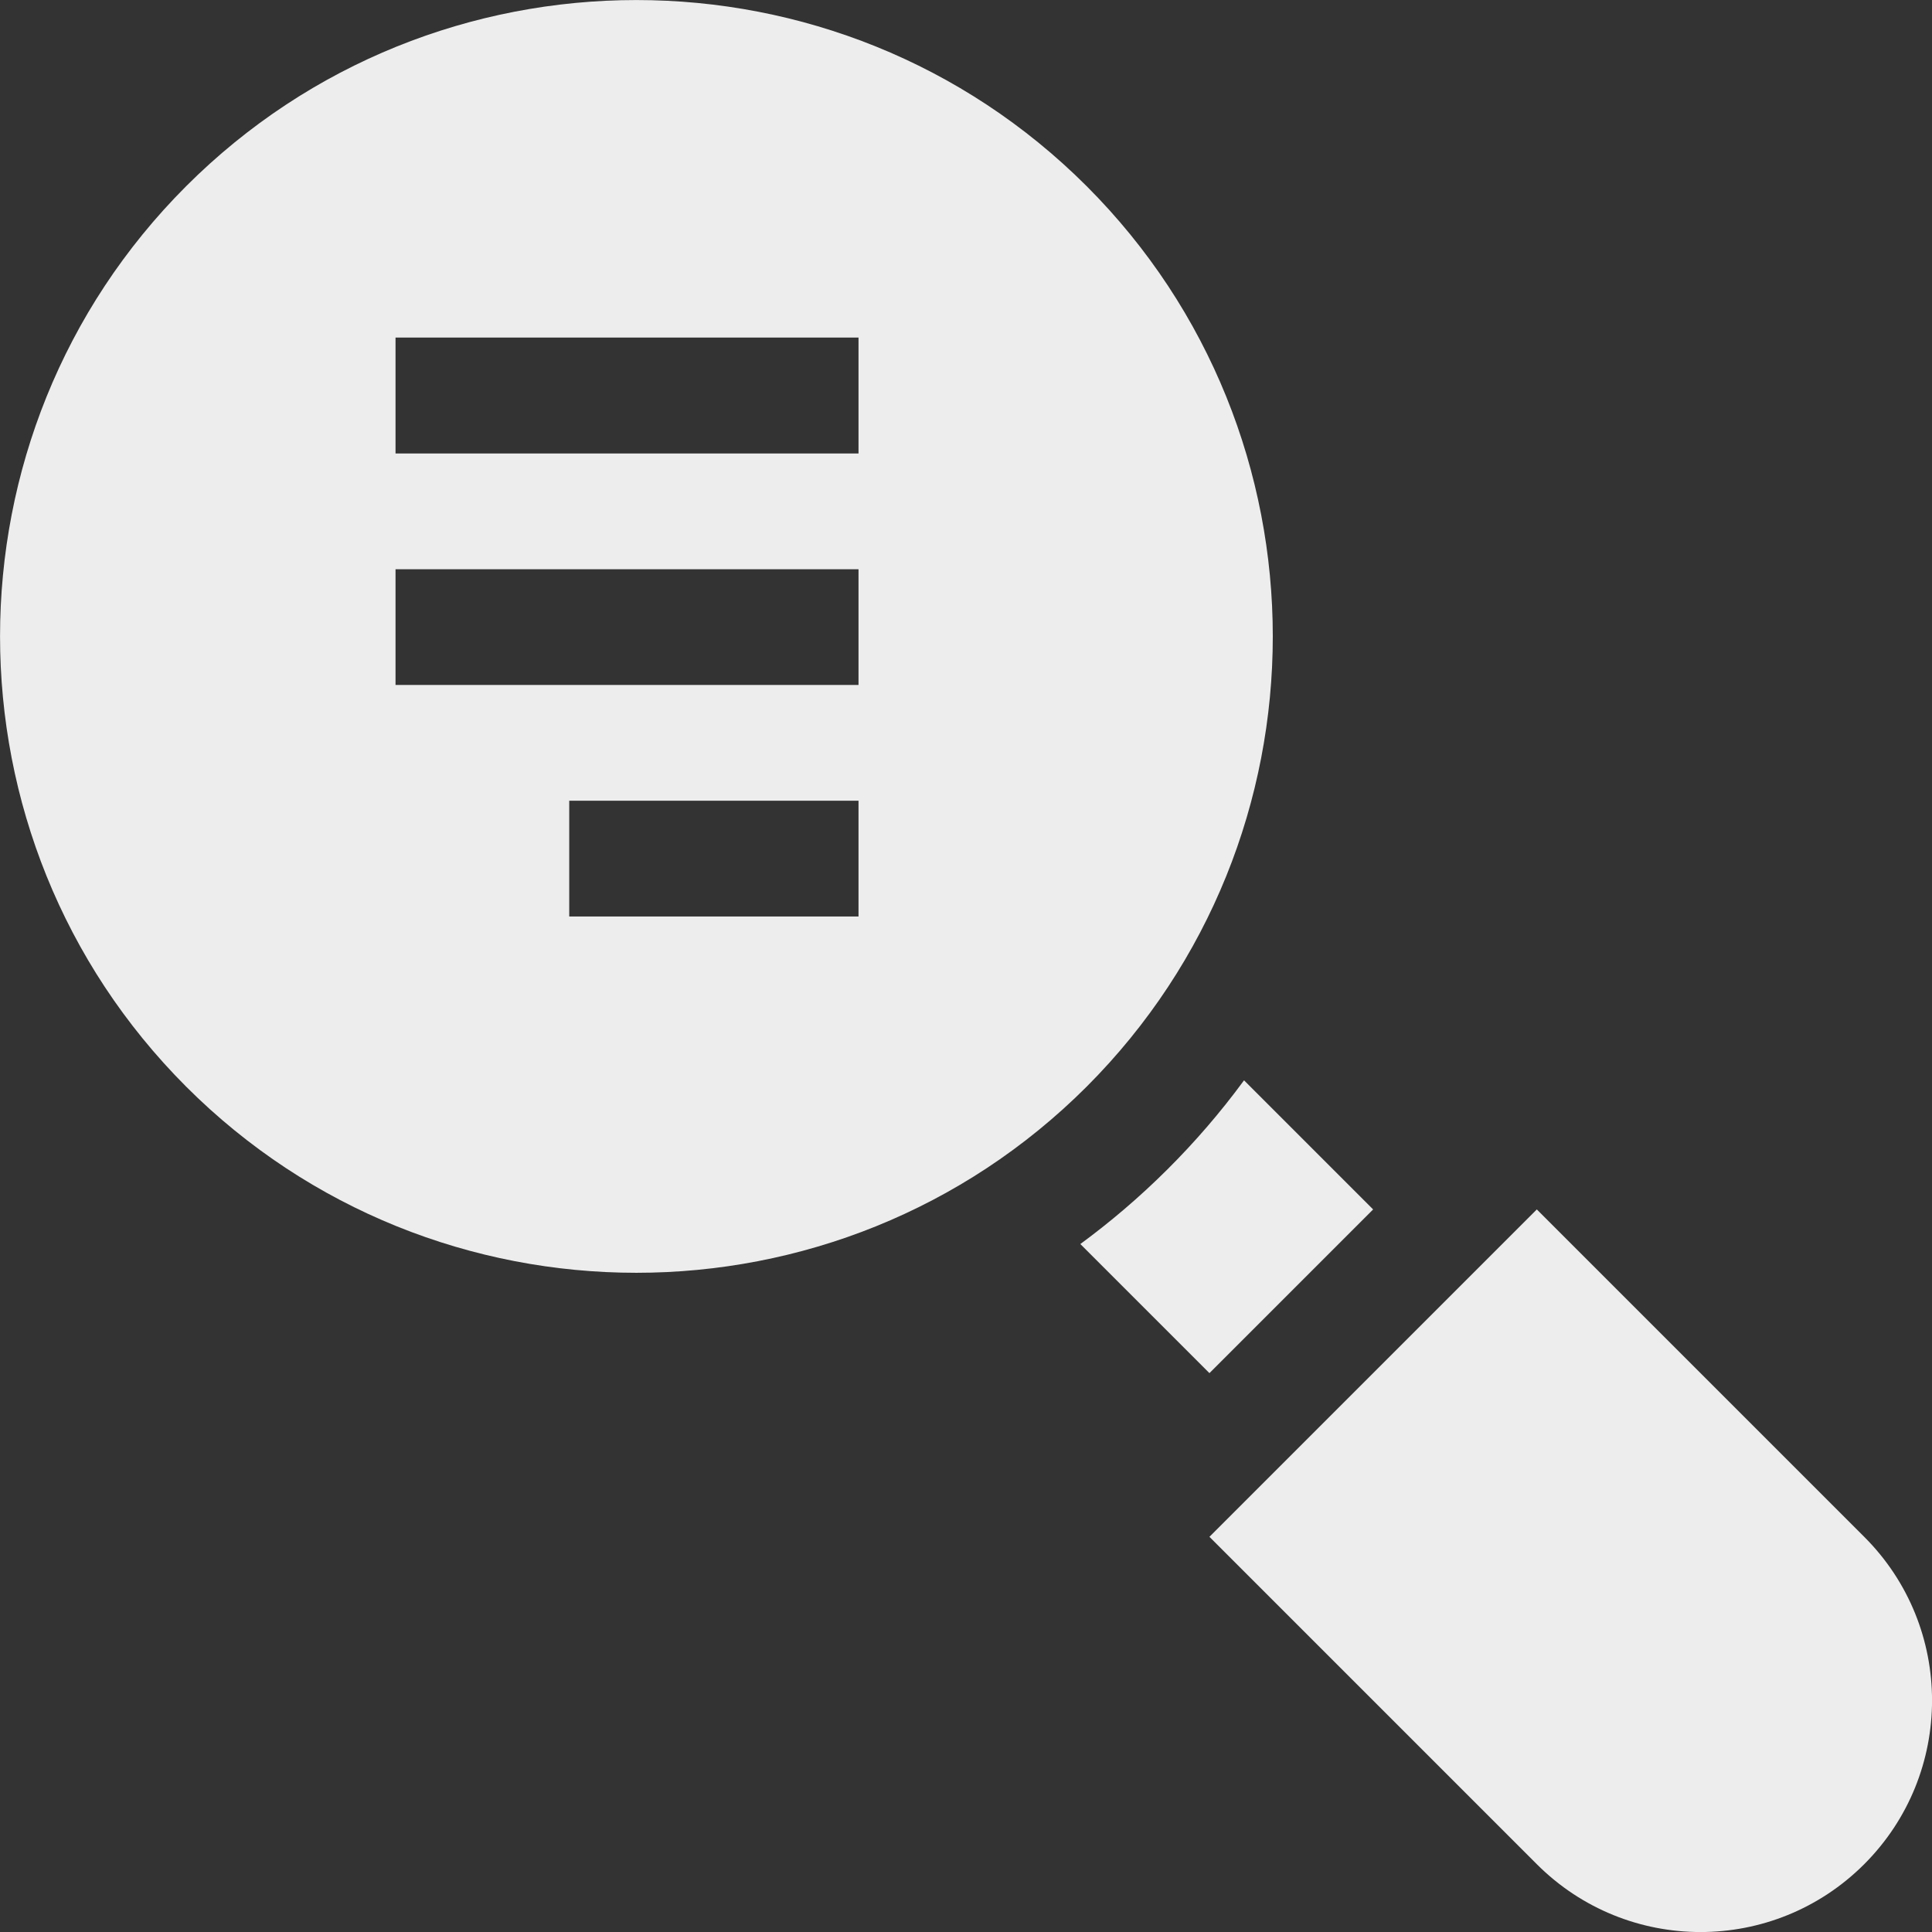<svg width="11" height="11" viewBox="0 0 11 11" fill="none" xmlns="http://www.w3.org/2000/svg">
<rect x="0" y="0" width="11" height="11" fill="#333333" stroke="none"/>
<g clip-path="url(#clip0)">
<path d="M1.06 1.06C2.473 -0.353 4.773 -0.353 6.187 1.06C7.6 2.473 7.6 4.773 6.187 6.187C4.773 7.6 2.473 7.6 1.06 6.187C-0.353 4.773 -0.353 2.473 1.06 1.06ZM4.888 1.922H2.252V2.582H4.888V1.922ZM4.888 3.241H2.252V3.9H4.888V3.241ZM4.888 5.218V4.559H3.241V5.218H4.888Z" fill="#EDEDED"/>
<path d="M10.614 8.75C11.129 9.264 11.129 10.099 10.614 10.614C10.099 11.129 9.265 11.129 8.75 10.614L6.886 8.75L8.75 6.886L10.614 8.75Z" fill="#EDEDED"/>
<path d="M7.083 6.151L7.818 6.886L6.886 7.818L6.151 7.083C6.494 6.831 6.813 6.519 7.083 6.151Z" fill="#EDEDED"/>
</g>
<defs>
<clipPath id="clip0">
<rect width="11" height="11" fill="white" transform="matrix(-1 0 0 1 11 0)"/>
</clipPath>
</defs>
</svg>
